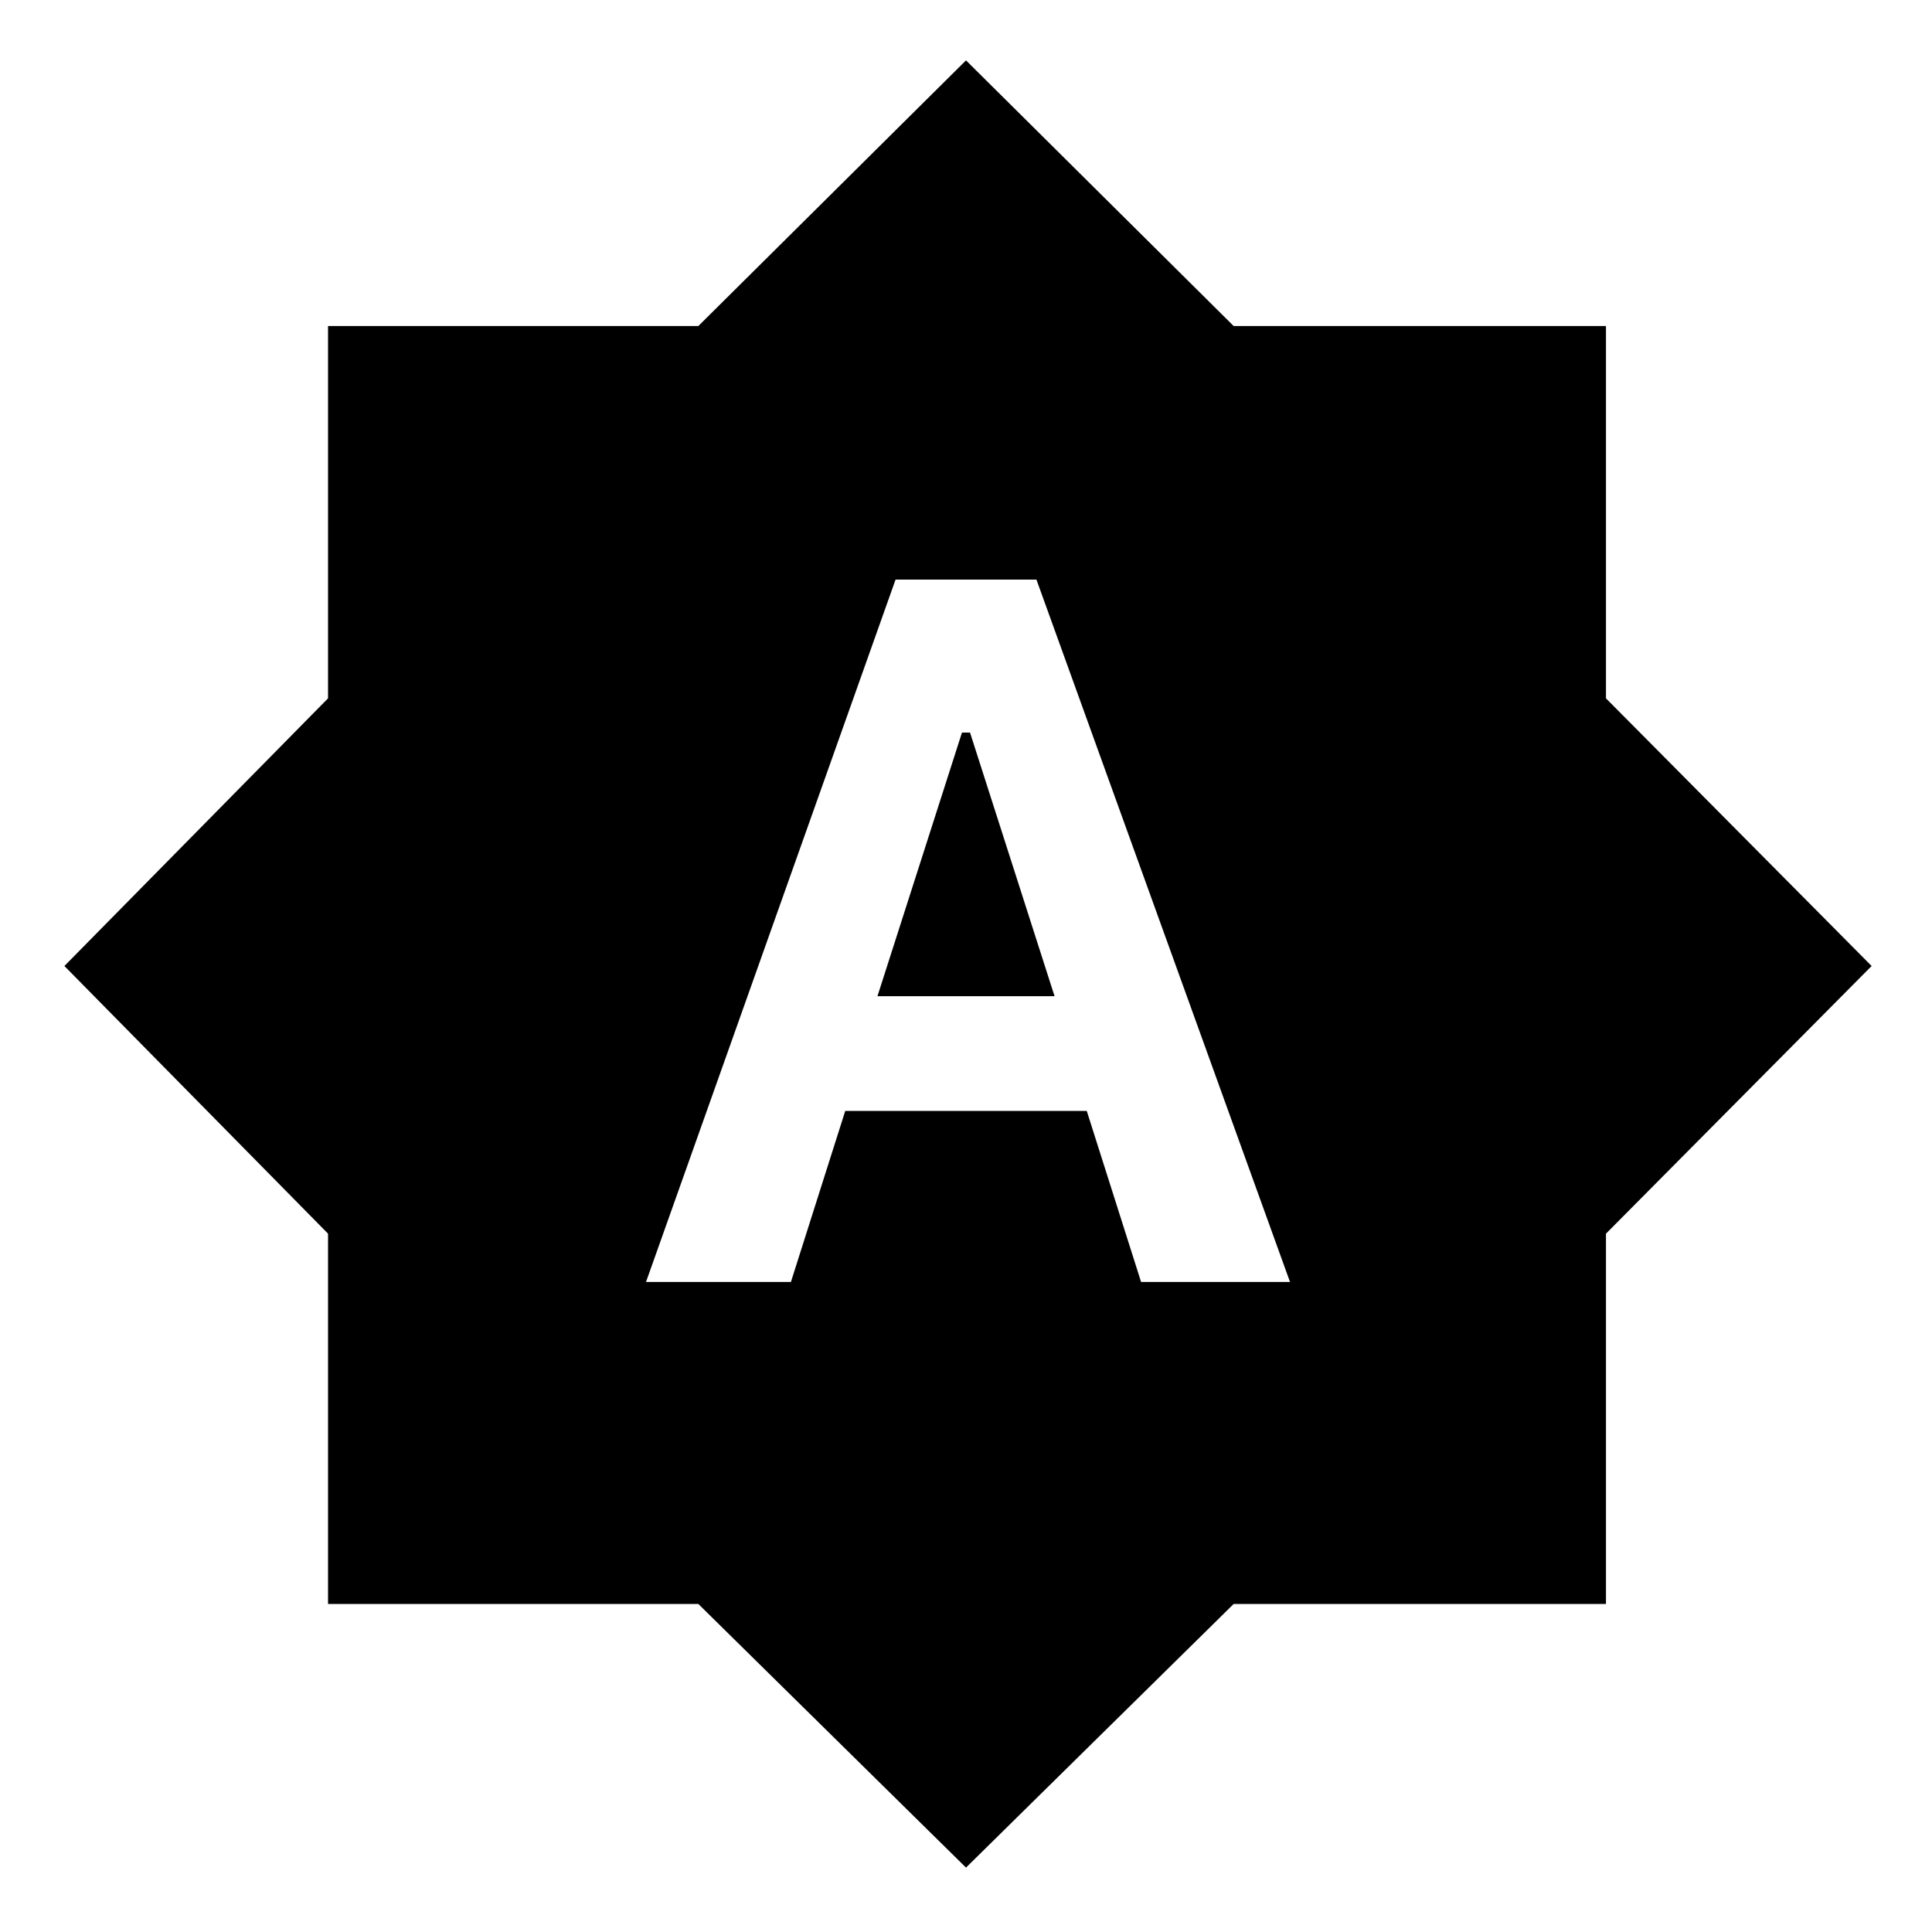 <svg xmlns="http://www.w3.org/2000/svg" height="24" width="24"><path d="M8.025 15.925h1.8L10.5 13.8h3l.675 2.125h1.85L12.875 7.2h-1.75Zm2.875-3.55L11.95 9.1h.1l1.05 3.275ZM12 23.2l-3.325-3.275h-4.6v-4.6L.8 12l3.275-3.325V4.05h4.6L12 .75l3.325 3.3h4.625v4.625L23.25 12l-3.3 3.325v4.6h-4.625Z"/></svg>